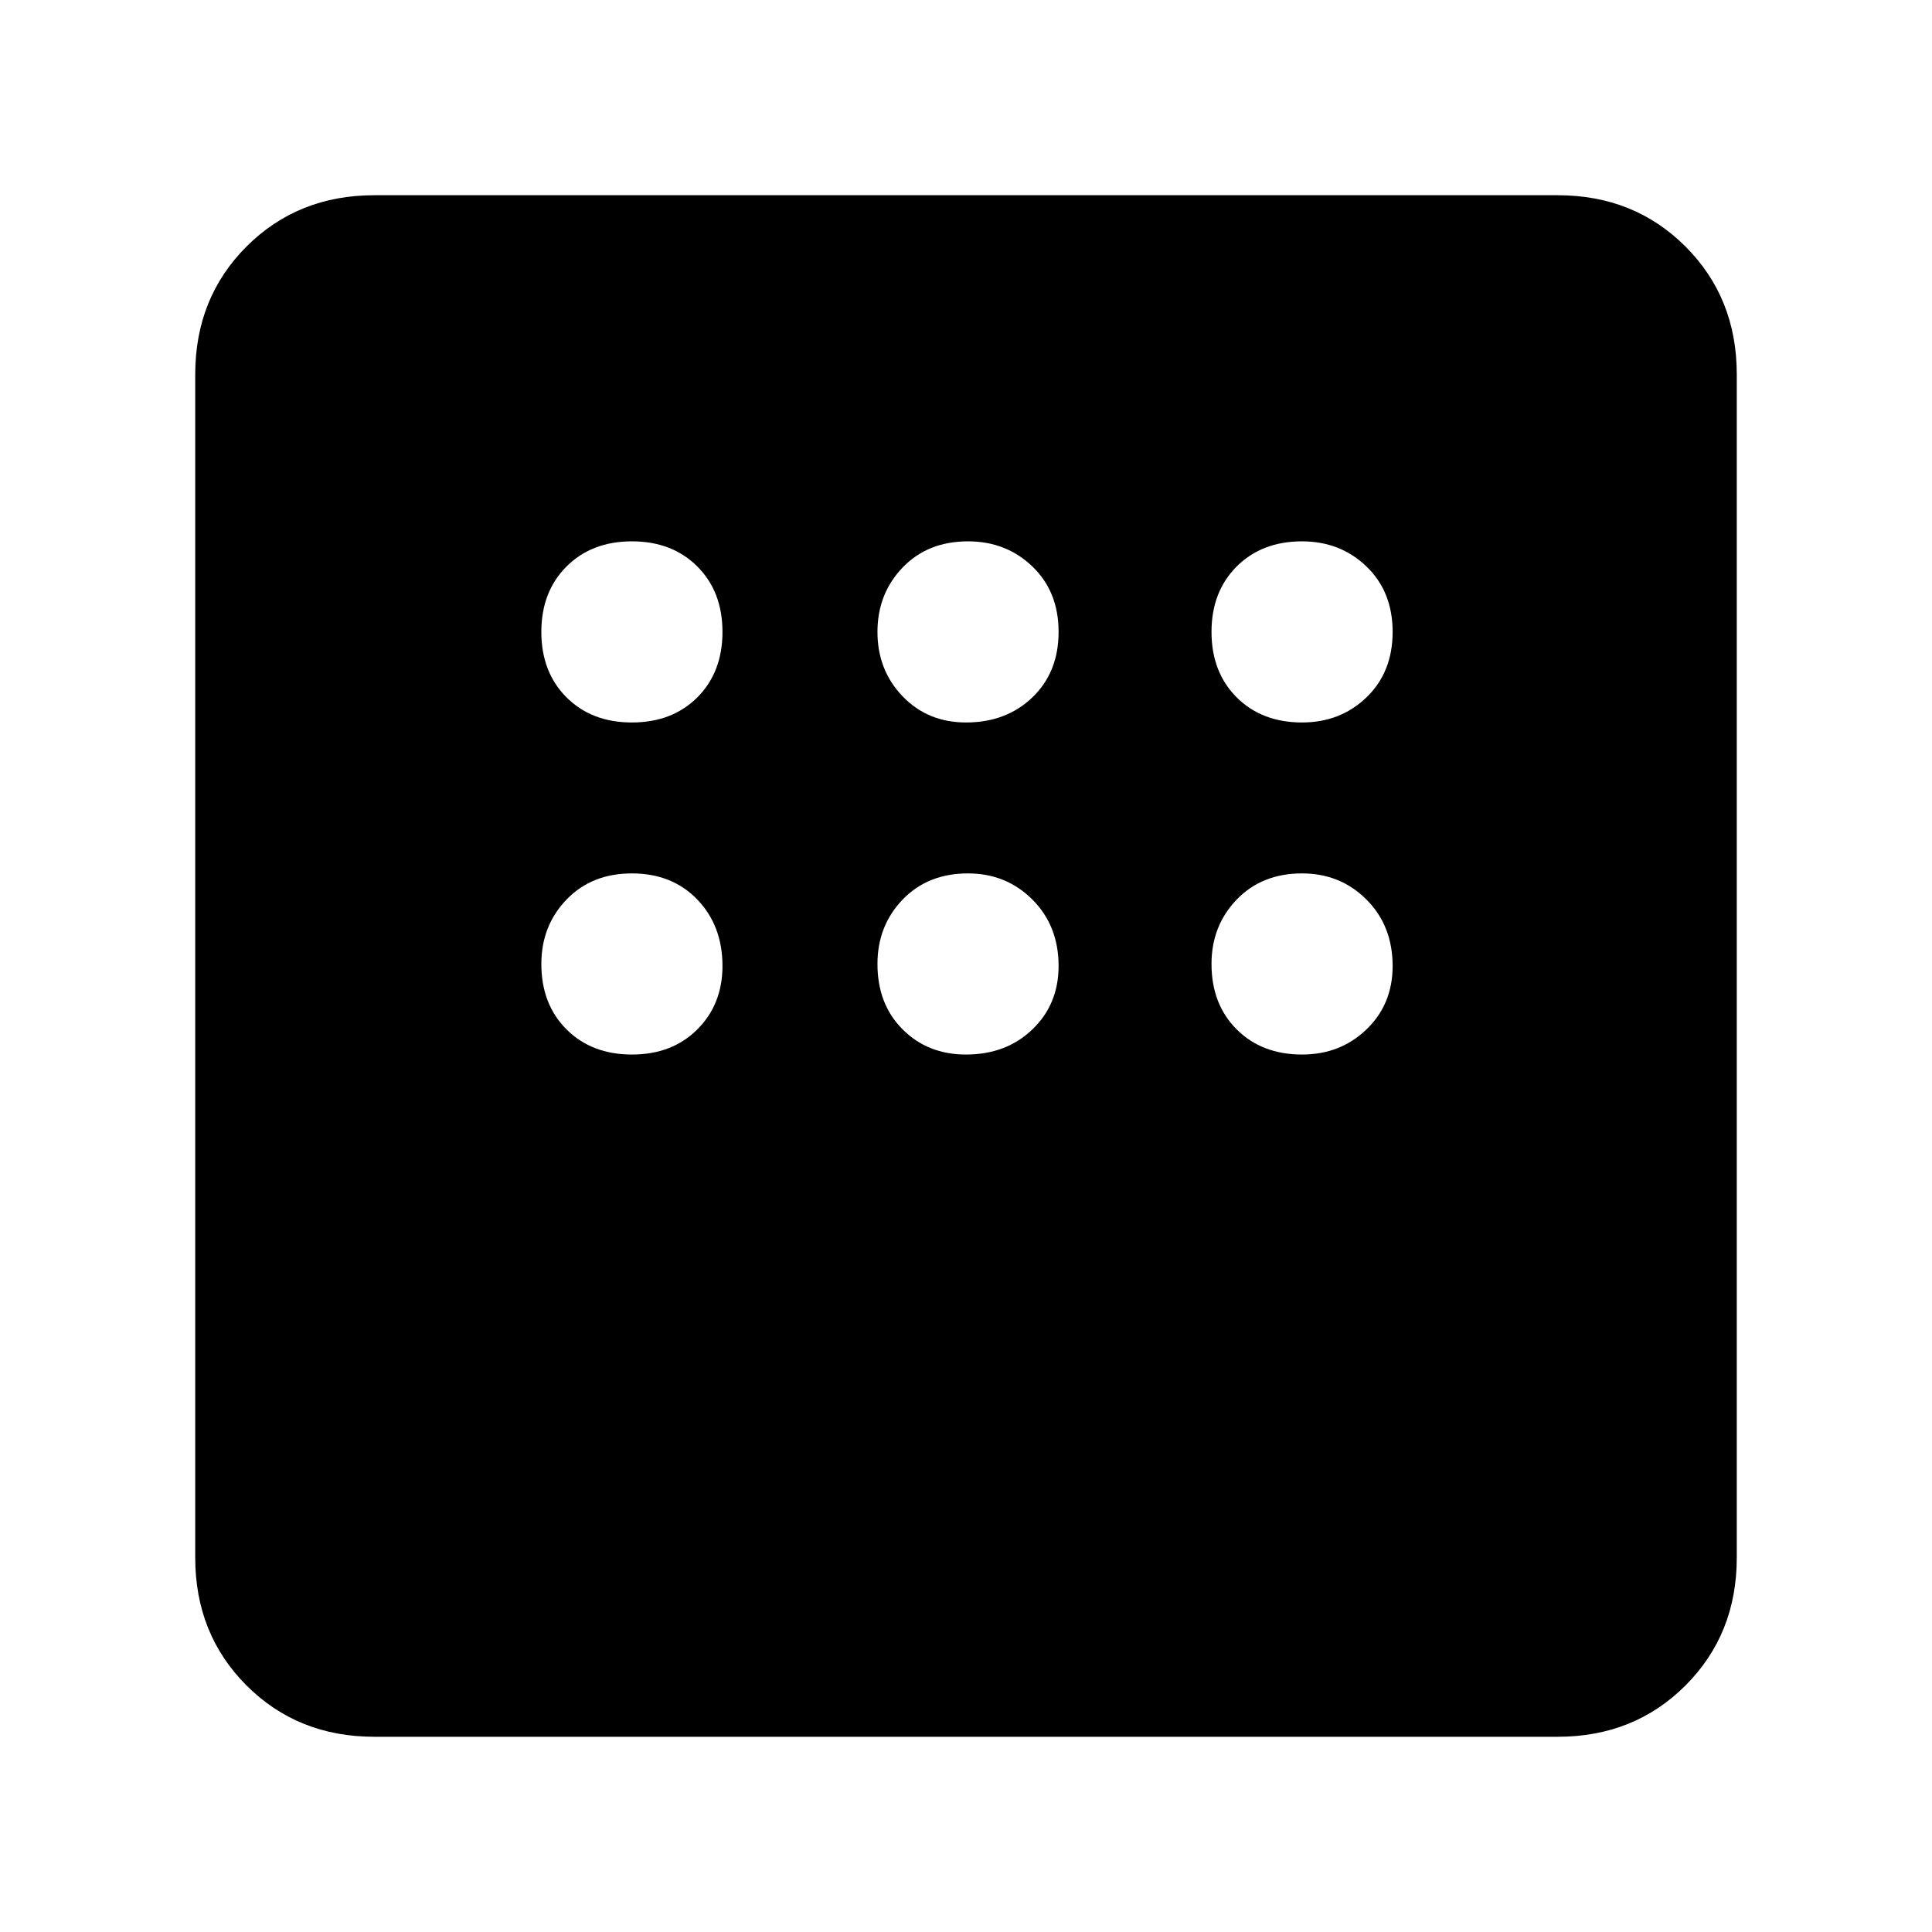 <svg xmlns="http://www.w3.org/2000/svg" height="40" width="40"><path d="M7.75 35.958Q6.167 35.958 5.104 34.896Q4.042 33.833 4.042 32.25V7.75Q4.042 6.167 5.104 5.104Q6.167 4.042 7.75 4.042H32.25Q33.833 4.042 34.896 5.104Q35.958 6.167 35.958 7.75V32.25Q35.958 33.833 34.896 34.896Q33.833 35.958 32.25 35.958ZM13.083 14.958Q13.917 14.958 14.438 14.438Q14.958 13.917 14.958 13.083Q14.958 12.25 14.438 11.729Q13.917 11.208 13.083 11.208Q12.25 11.208 11.729 11.729Q11.208 12.25 11.208 13.083Q11.208 13.917 11.729 14.438Q12.25 14.958 13.083 14.958ZM20 14.958Q20.833 14.958 21.375 14.438Q21.917 13.917 21.917 13.083Q21.917 12.25 21.375 11.729Q20.833 11.208 20.042 11.208Q19.208 11.208 18.688 11.75Q18.167 12.292 18.167 13.083Q18.167 13.875 18.688 14.417Q19.208 14.958 20 14.958ZM26.958 14.958Q27.75 14.958 28.292 14.438Q28.833 13.917 28.833 13.083Q28.833 12.25 28.292 11.729Q27.75 11.208 26.958 11.208Q26.125 11.208 25.604 11.729Q25.083 12.25 25.083 13.083Q25.083 13.917 25.604 14.438Q26.125 14.958 26.958 14.958ZM26.958 21.833Q27.75 21.833 28.292 21.312Q28.833 20.792 28.833 20Q28.833 19.167 28.292 18.625Q27.75 18.083 26.958 18.083Q26.125 18.083 25.604 18.625Q25.083 19.167 25.083 19.958Q25.083 20.792 25.604 21.312Q26.125 21.833 26.958 21.833ZM20 21.833Q20.833 21.833 21.375 21.312Q21.917 20.792 21.917 20Q21.917 19.167 21.375 18.625Q20.833 18.083 20.042 18.083Q19.208 18.083 18.688 18.625Q18.167 19.167 18.167 19.958Q18.167 20.792 18.688 21.312Q19.208 21.833 20 21.833ZM13.083 21.833Q13.917 21.833 14.438 21.312Q14.958 20.792 14.958 20Q14.958 19.167 14.438 18.625Q13.917 18.083 13.083 18.083Q12.25 18.083 11.729 18.625Q11.208 19.167 11.208 19.958Q11.208 20.792 11.729 21.312Q12.25 21.833 13.083 21.833Z"/></svg>